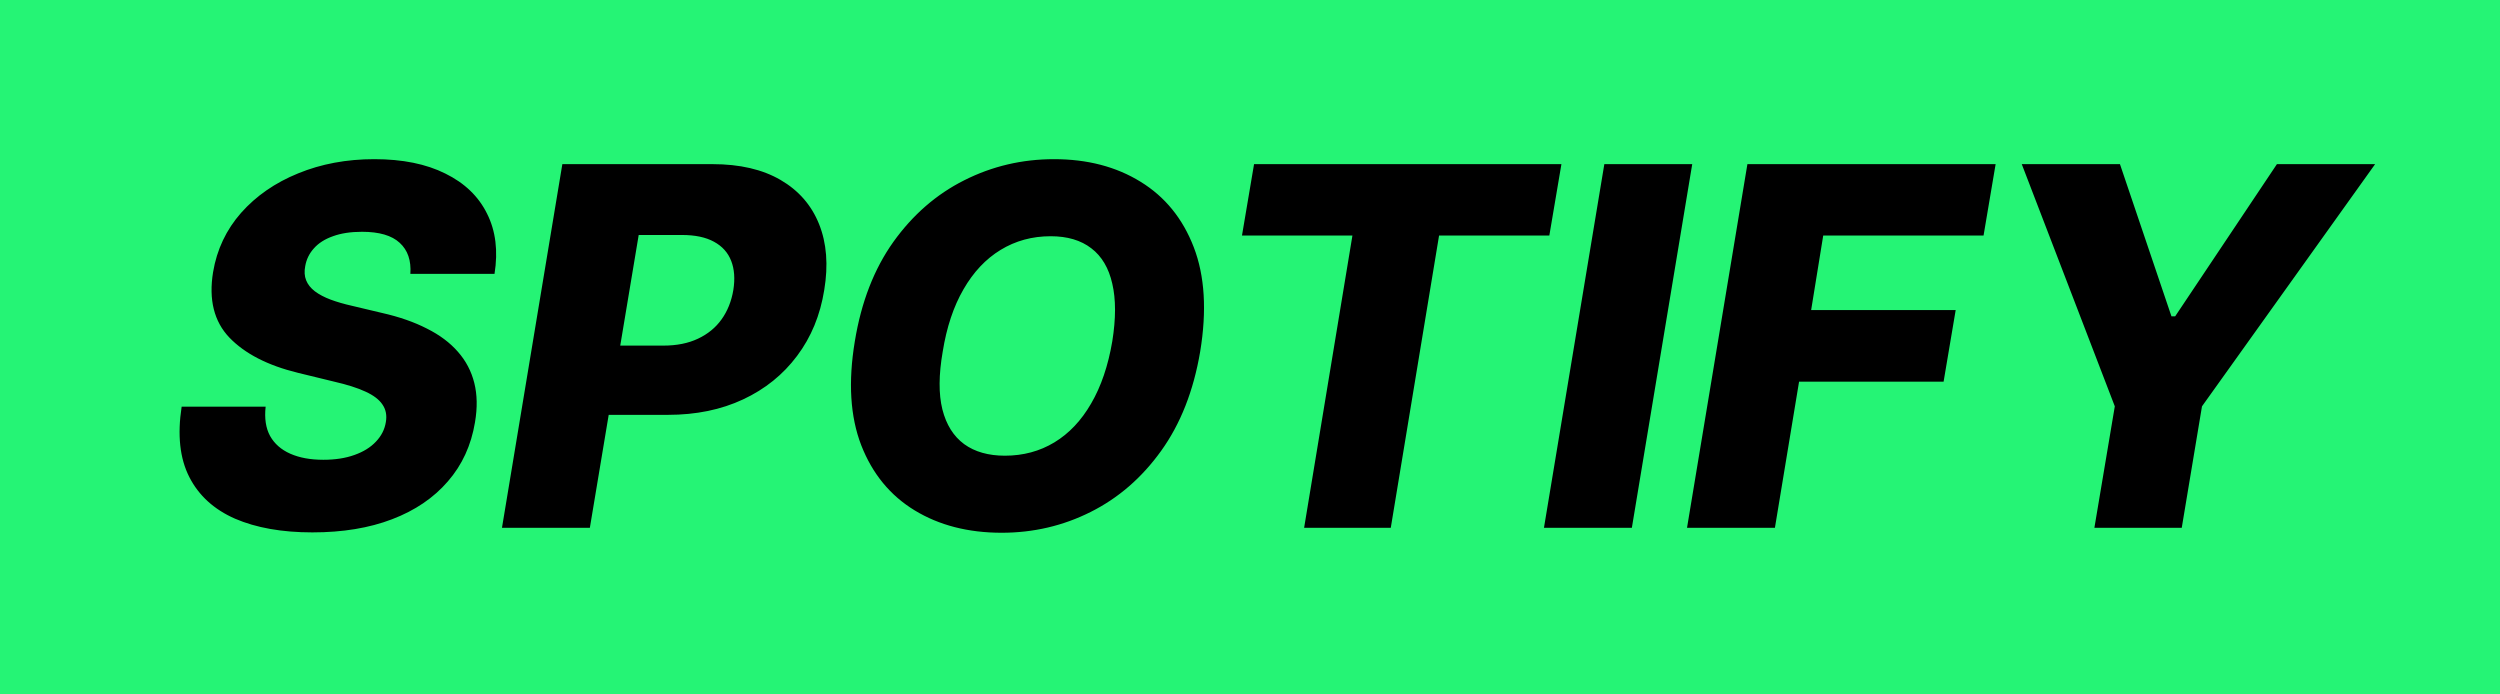 <svg width="180" height="50" viewBox="0 0 180 50" fill="none" xmlns="http://www.w3.org/2000/svg">
<rect width="180" height="50" fill="#25F475"/>
<path d="M29.546 19.719C29.614 18.756 29.358 18.01 28.778 17.482C28.207 16.953 27.304 16.689 26.068 16.689C25.25 16.689 24.551 16.796 23.972 17.009C23.392 17.213 22.936 17.503 22.604 17.878C22.271 18.244 22.062 18.671 21.977 19.156C21.901 19.54 21.922 19.881 22.041 20.179C22.16 20.477 22.369 20.741 22.668 20.972C22.974 21.202 23.354 21.402 23.805 21.572C24.266 21.743 24.781 21.892 25.352 22.02L27.5 22.531C28.744 22.812 29.822 23.188 30.734 23.656C31.655 24.116 32.401 24.675 32.972 25.331C33.543 25.979 33.935 26.724 34.148 27.568C34.361 28.412 34.378 29.358 34.199 30.406C33.926 32.06 33.274 33.479 32.243 34.663C31.22 35.848 29.882 36.756 28.229 37.386C26.584 38.017 24.671 38.332 22.489 38.332C20.307 38.332 18.453 38.004 16.928 37.348C15.411 36.683 14.311 35.682 13.629 34.344C12.947 33.006 12.764 31.318 13.079 29.281H19.126C19.033 30.125 19.139 30.828 19.446 31.391C19.761 31.953 20.247 32.379 20.903 32.669C21.56 32.959 22.352 33.104 23.281 33.104C24.134 33.104 24.879 32.989 25.518 32.758C26.166 32.528 26.682 32.209 27.065 31.8C27.457 31.391 27.696 30.922 27.781 30.393C27.866 29.908 27.785 29.486 27.538 29.128C27.3 28.77 26.891 28.459 26.311 28.195C25.74 27.93 24.99 27.692 24.061 27.479L21.44 26.84C19.276 26.311 17.635 25.467 16.518 24.308C15.411 23.149 15.018 21.577 15.342 19.591C15.615 17.963 16.288 16.54 17.362 15.321C18.445 14.102 19.812 13.156 21.466 12.483C23.128 11.801 24.956 11.46 26.95 11.46C28.979 11.46 30.683 11.805 32.064 12.496C33.453 13.178 34.455 14.141 35.068 15.385C35.69 16.621 35.869 18.065 35.605 19.719H29.546ZM36.142 38L40.489 11.818H51.304C53.264 11.818 54.896 12.197 56.2 12.956C57.504 13.714 58.429 14.776 58.974 16.139C59.52 17.503 59.644 19.084 59.345 20.882C59.055 22.697 58.403 24.278 57.389 25.625C56.383 26.972 55.088 28.016 53.503 28.757C51.918 29.499 50.115 29.869 48.095 29.869H41.435L42.266 24.884H47.763C48.726 24.884 49.557 24.717 50.256 24.385C50.963 24.053 51.53 23.588 51.956 22.991C52.382 22.395 52.663 21.692 52.8 20.882C52.928 20.072 52.876 19.374 52.646 18.785C52.416 18.189 52.003 17.729 51.406 17.405C50.818 17.081 50.051 16.919 49.105 16.919H45.986L42.47 38H36.142ZM86.412 25.318C85.935 28.139 84.998 30.521 83.6 32.465C82.211 34.399 80.519 35.865 78.525 36.862C76.539 37.859 74.404 38.358 72.12 38.358C69.708 38.358 67.62 37.821 65.856 36.747C64.091 35.673 62.809 34.109 62.008 32.055C61.215 30.001 61.061 27.509 61.547 24.577C62.008 21.756 62.932 19.369 64.321 17.418C65.719 15.466 67.419 13.987 69.422 12.982C71.434 11.967 73.59 11.46 75.891 11.46C78.286 11.46 80.361 12.001 82.117 13.084C83.881 14.166 85.159 15.739 85.952 17.801C86.745 19.864 86.898 22.369 86.412 25.318ZM80.084 24.577C80.348 22.932 80.348 21.547 80.084 20.422C79.829 19.297 79.326 18.449 78.576 17.878C77.826 17.298 76.85 17.009 75.648 17.009C74.319 17.009 73.117 17.337 72.043 17.993C70.978 18.641 70.087 19.587 69.371 20.831C68.655 22.067 68.157 23.562 67.875 25.318C67.586 26.98 67.577 28.365 67.85 29.473C68.131 30.581 68.655 31.416 69.422 31.979C70.189 32.533 71.165 32.81 72.35 32.81C73.671 32.81 74.86 32.49 75.916 31.851C76.973 31.212 77.856 30.278 78.563 29.051C79.279 27.824 79.786 26.332 80.084 24.577ZM89.423 16.957L90.292 11.818H112.422L111.552 16.957H103.613L100.136 38H93.897L97.375 16.957H89.423ZM121.84 11.818L117.494 38H111.165L115.512 11.818H121.84ZM121.466 38L125.813 11.818H143.685L142.816 16.957H131.272L130.402 22.327H140.809L139.939 27.479H129.533L127.794 38H121.466ZM145.567 11.818H152.637L156.344 22.774H156.613L163.938 11.818H171.008L158.543 29.256L157.086 38H150.796L152.266 29.256L145.567 11.818Z" fill="black"/>
</svg>
